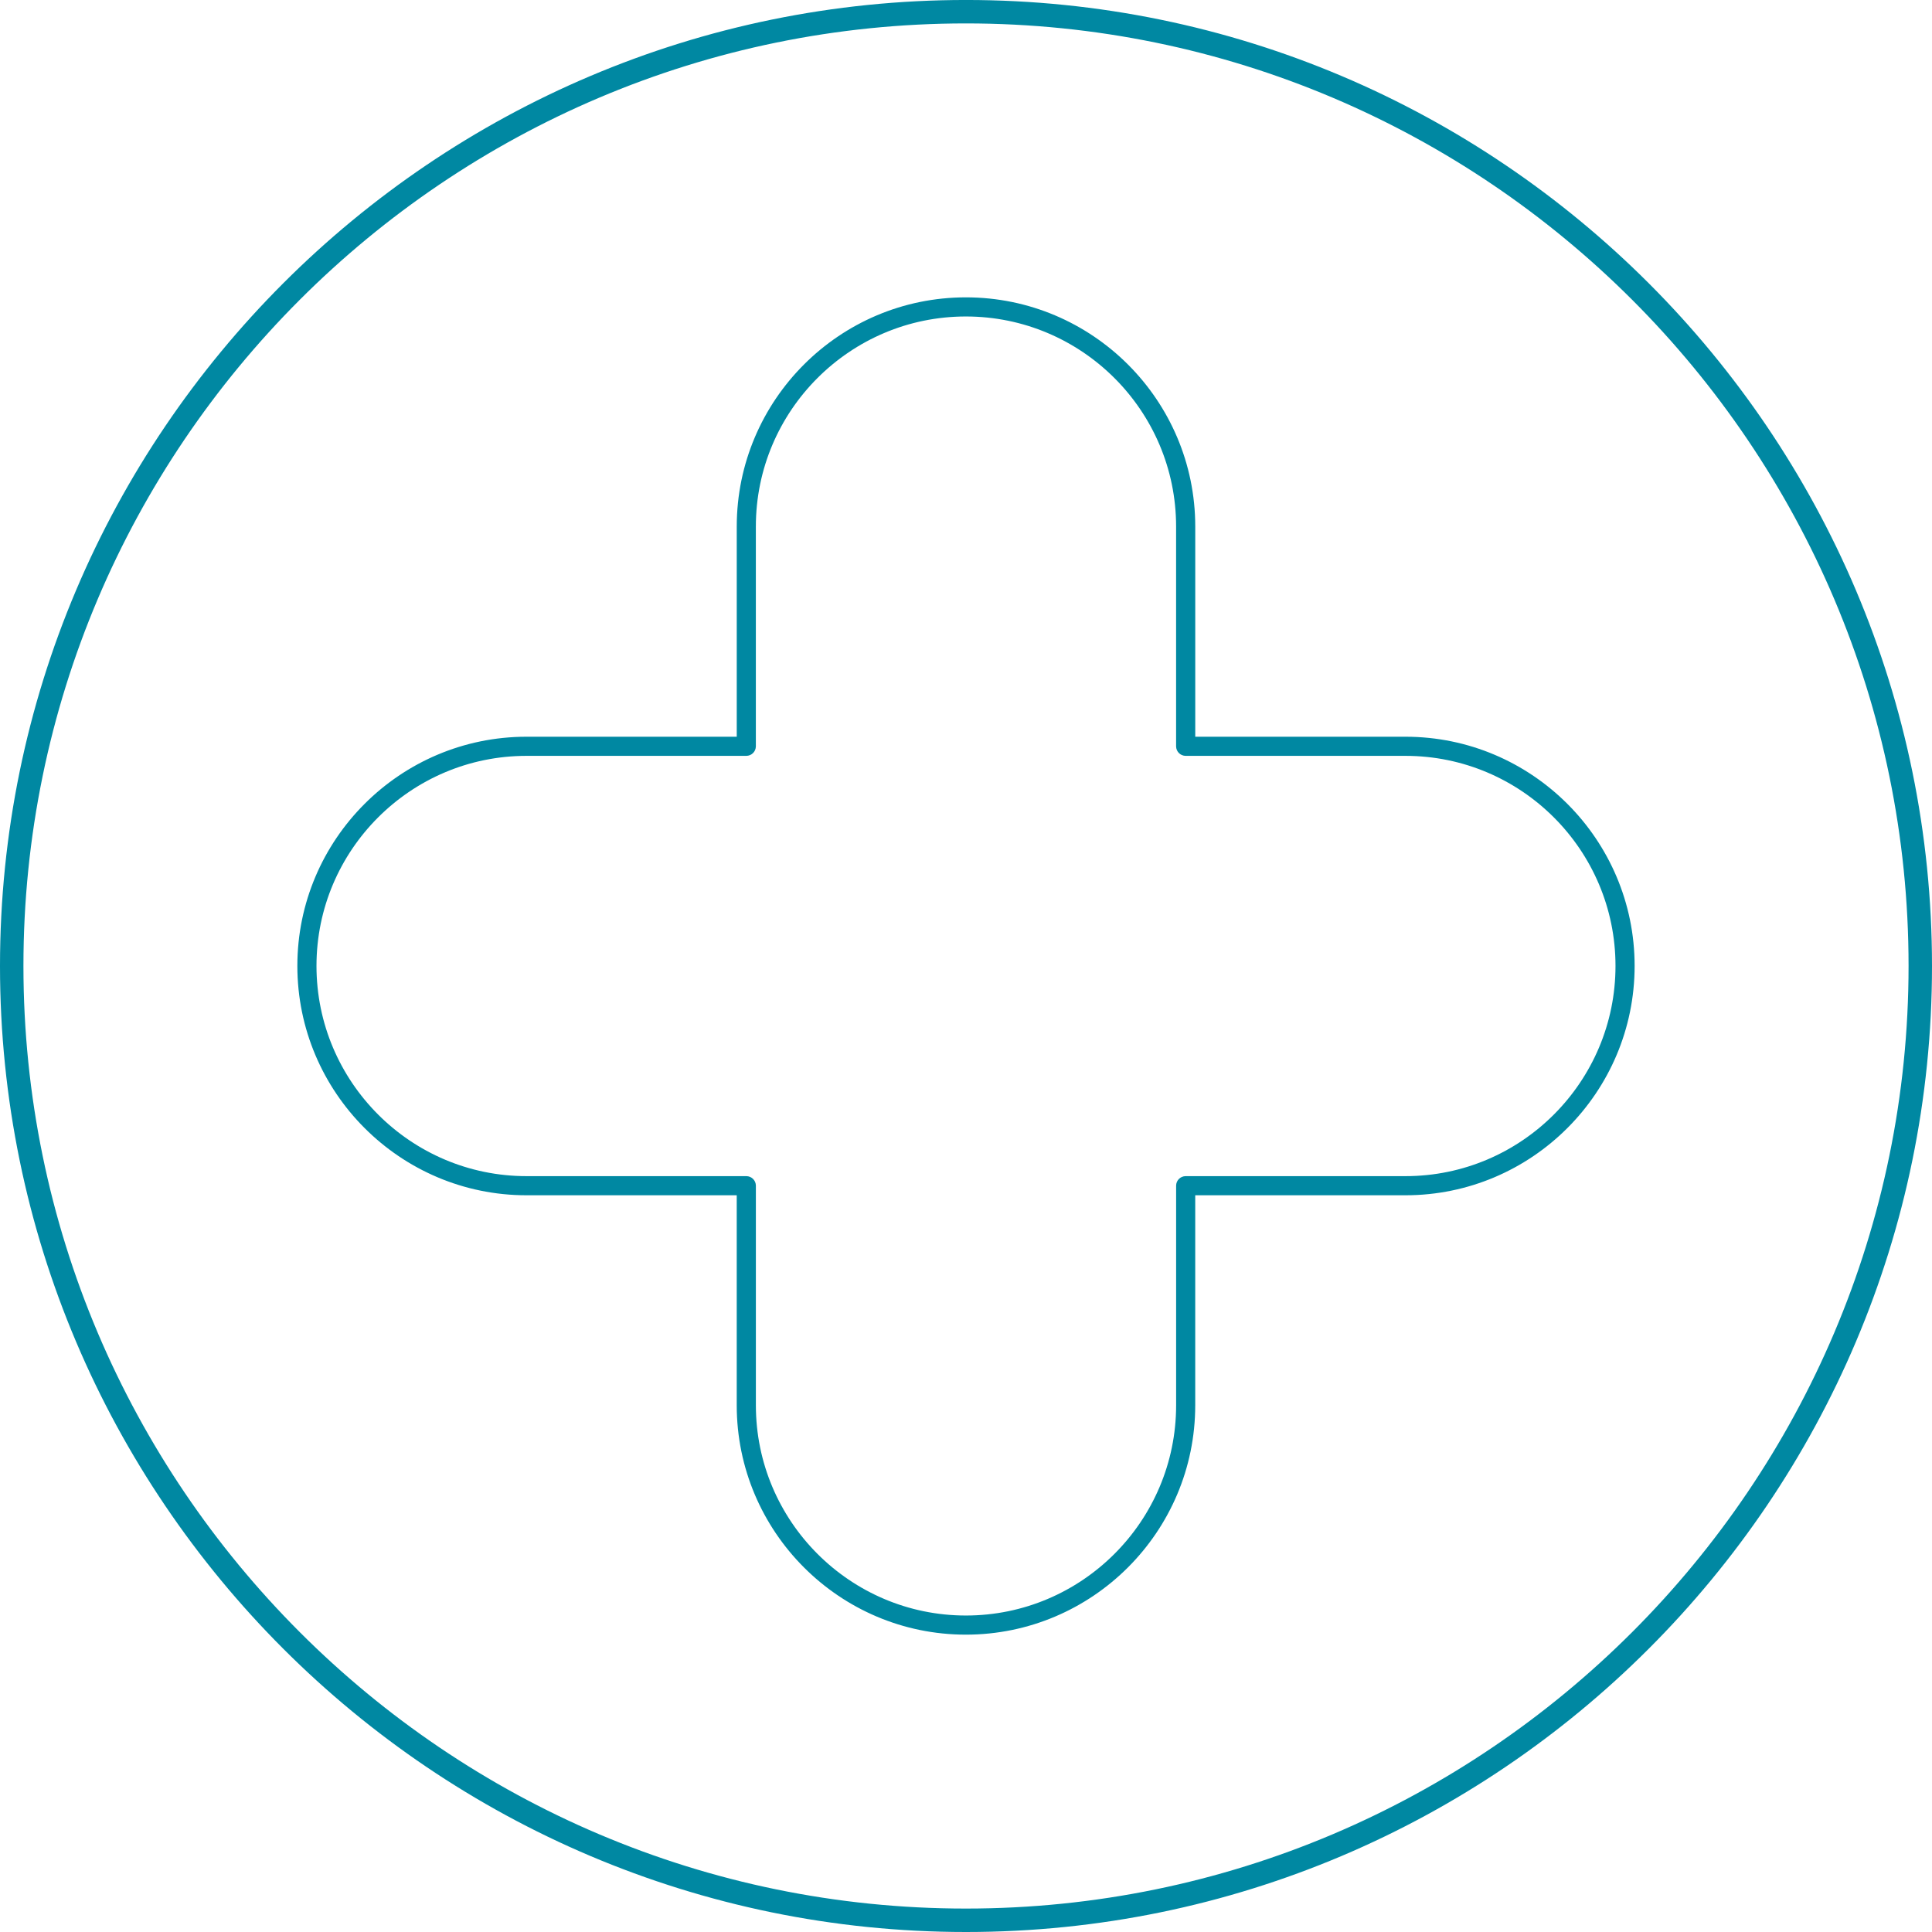 <?xml version="1.0" encoding="utf-8"?>
<!-- Generator: Adobe Illustrator 16.0.0, SVG Export Plug-In . SVG Version: 6.00 Build 0)  -->
<!DOCTYPE svg PUBLIC "-//W3C//DTD SVG 1.1//EN" "http://www.w3.org/Graphics/SVG/1.1/DTD/svg11.dtd">
<svg version="1.1" id="Layer_1" xmlns="http://www.w3.org/2000/svg" xmlns:xlink="http://www.w3.org/1999/xlink" x="0px" y="0px"
	 width="100px" height="100px" viewBox="0 0 100 100" enable-background="new 0 0 100 100" xml:space="preserve">
<g>
	<path fill="#0088A2" d="M72.748,38.133H61.866v-10.88c0-6.541-5.325-11.862-11.871-11.862c-6.541,0-11.861,5.321-11.861,11.862
		v10.88H27.252c-6.541,0-11.861,5.321-11.861,11.862c0,6.546,5.321,11.872,11.861,11.872h10.881v10.87
		c0,6.546,5.321,11.872,11.861,11.872c6.546,0,11.871-5.326,11.871-11.872v-10.87h10.882c6.54,0,11.861-5.326,11.861-11.872
		C84.609,43.455,79.288,38.133,72.748,38.133z M72.748,60.877H61.371c-0.273,0-0.495,0.221-0.495,0.494v11.366
		c0,6-4.882,10.882-10.881,10.882c-5.994,0-10.871-4.882-10.871-10.882V61.371c0-0.273-0.222-0.494-0.495-0.494H27.252
		c-5.994,0-10.871-4.882-10.871-10.882c0-5.995,4.877-10.872,10.871-10.872h11.376c0.273,0,0.495-0.222,0.495-0.495V27.253
		c0-5.995,4.877-10.872,10.871-10.872c5.999,0,10.881,4.877,10.881,10.872v11.375c0,0.273,0.222,0.495,0.495,0.495h11.377
		c5.994,0,10.871,4.877,10.871,10.872C83.619,55.995,78.742,60.877,72.748,60.877z"/>
	<path fill="#0088A2" d="M50-0.001C22.43-0.001,0,22.43,0,50s22.43,50,50,50c27.57,0,50-22.43,50-50S77.57-0.001,50-0.001z
		 M98.787,49.995c0,26.904-21.889,48.792-48.792,48.792c-26.898,0-48.782-21.888-48.782-48.792
		c0-26.899,21.884-48.783,48.782-48.783C76.898,1.212,98.787,23.096,98.787,49.995z"/>
</g>
</svg>

